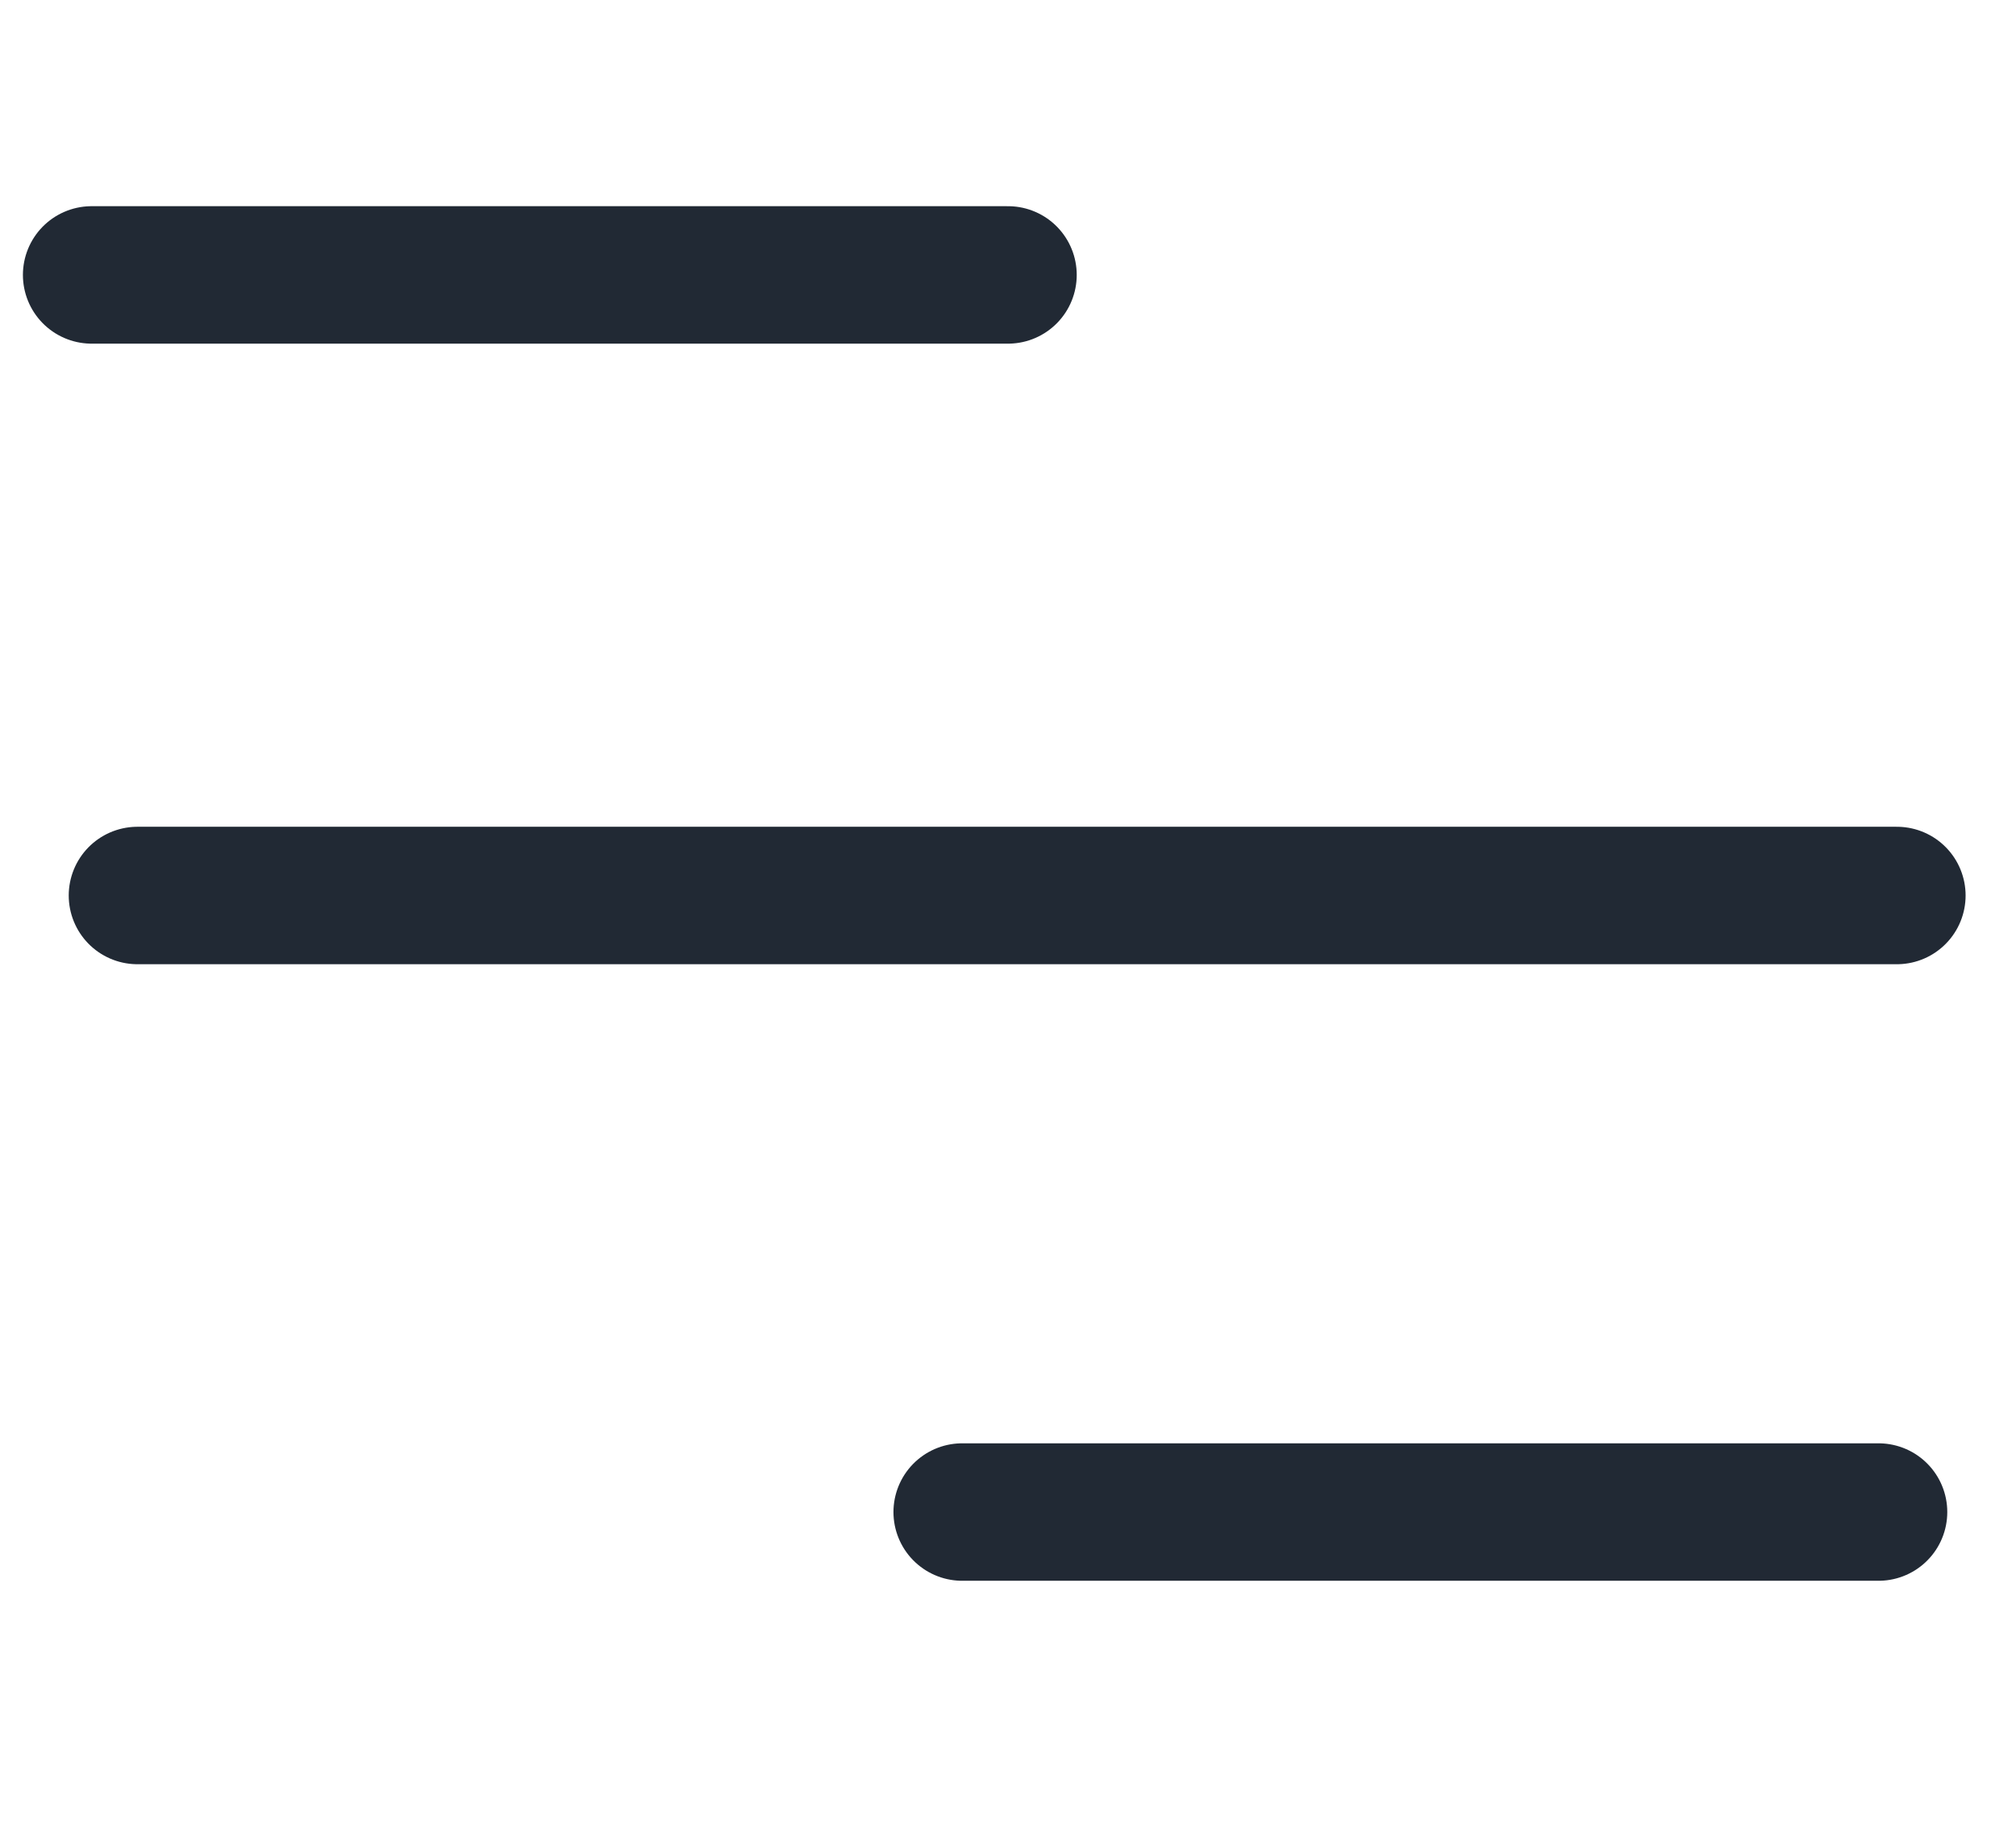<svg xmlns="http://www.w3.org/2000/svg" width="22" height="20" viewBox="0 0 22 20">
    <defs>
        <style>
            .prefix__cls-2{fill:none;stroke:#212934;stroke-linecap:round;stroke-miterlimit:10;stroke-width:1.5px}
        </style>
    </defs>
    <g id="prefix__Group_516" data-name="Group 516" transform="translate(-318 -17)">
        <path id="prefix__Rectangle_99" d="M0 0H22V20H0z" data-name="Rectangle 99" transform="translate(318 17)" style="fill:none"/>
        <g id="prefix__Group_515" data-name="Group 515" transform="translate(-601.235 -2726.426)">
            <path id="prefix__Line_273" d="M0 0L10 0" class="prefix__cls-2" data-name="Line 273" transform="translate(920.235 2746.426)"/>
            <path id="prefix__Line_274" d="M0 0L19.2 0" class="prefix__cls-2" data-name="Line 274" transform="translate(920.735 2753.198)"/>
            <path id="prefix__Line_275" d="M0 0L10 0" class="prefix__cls-2" data-name="Line 275" transform="translate(929.735 2759.926)"/>
        </g>
    </g>
</svg>
